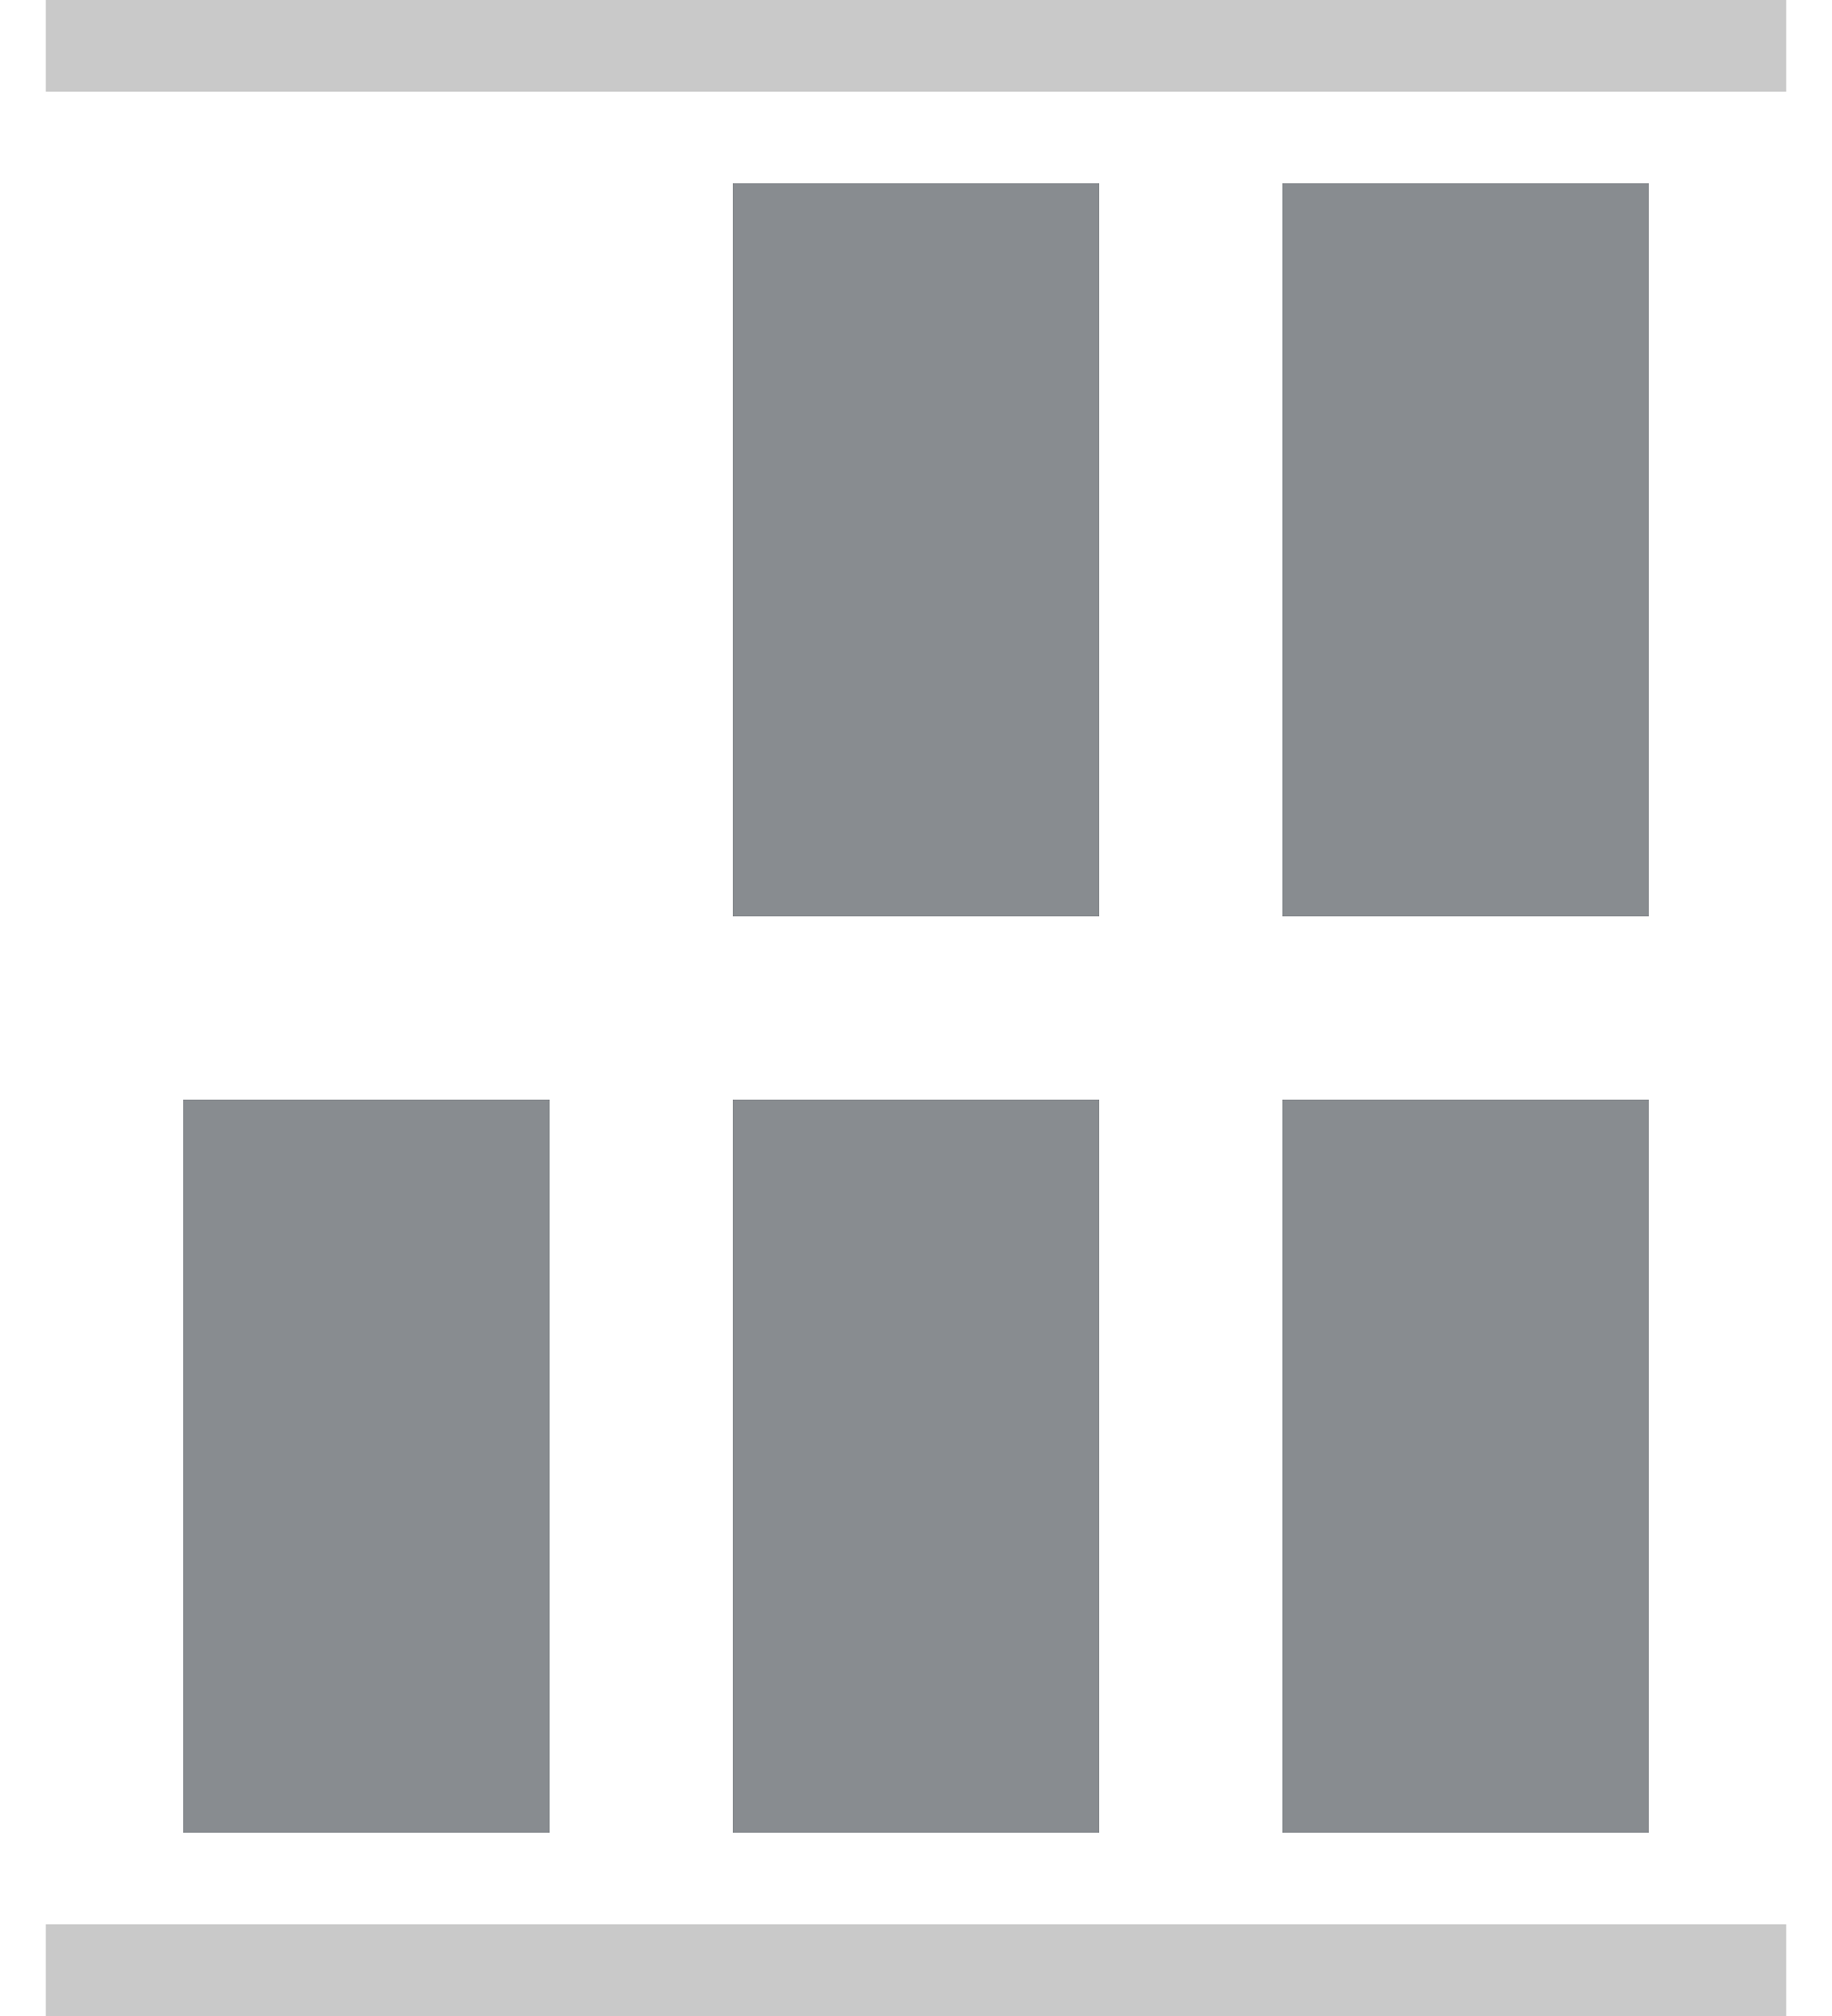 <?xml version="1.0" encoding="UTF-8" standalone="no"?>
<svg width="20px" height="22px" viewBox="0 0 20 22" version="1.1" xmlns="http://www.w3.org/2000/svg" xmlns:xlink="http://www.w3.org/1999/xlink">
    <!-- Generator: Sketch 41.1 (35376) - http://www.bohemiancoding.com/sketch -->
    <title>icons/flex-wrap-vstretch-reverse-wrapreverse</title>
    <desc>Created with Sketch.</desc>
    <defs></defs>
    <g id="Flexbox" stroke="none" stroke-width="1" fill="none" fill-rule="evenodd">
        <g id="Container" transform="translate(-149, -515)">
            <g id="icons/flex-wrap-vstretch-reverse-wrapreverse" transform="translate(149, 514)">
                <g id="flex-top-bottom" stroke="#979797" stroke-opacity="0.522" fill="#979797" fill-opacity="0.5">
                    <g id="Group-2">
                        <path d="M0.5,1.5 L19.5,1.5" id="Line"></path>
                        <path d="M0.5,22.5 L19.5,22.5" id="Line-Copy"></path>
                    </g>
                </g>
                <g id="Group-2" transform="translate(2, 3)" fill="#888C90">
                    <rect id="Rectangle" x="12" y="10" width="4" height="8"></rect>
                    <rect id="Rectangle-Copy" x="0" y="10" width="4" height="8"></rect>
                    <rect id="Rectangle" x="6" y="0" width="4" height="8"></rect>
                    <rect id="Rectangle-Copy" x="6" y="10" width="4" height="8"></rect>
                    <rect id="Rectangle" x="12" y="0" width="4" height="8"></rect>
                </g>
            </g>
        </g>
    </g>
</svg>